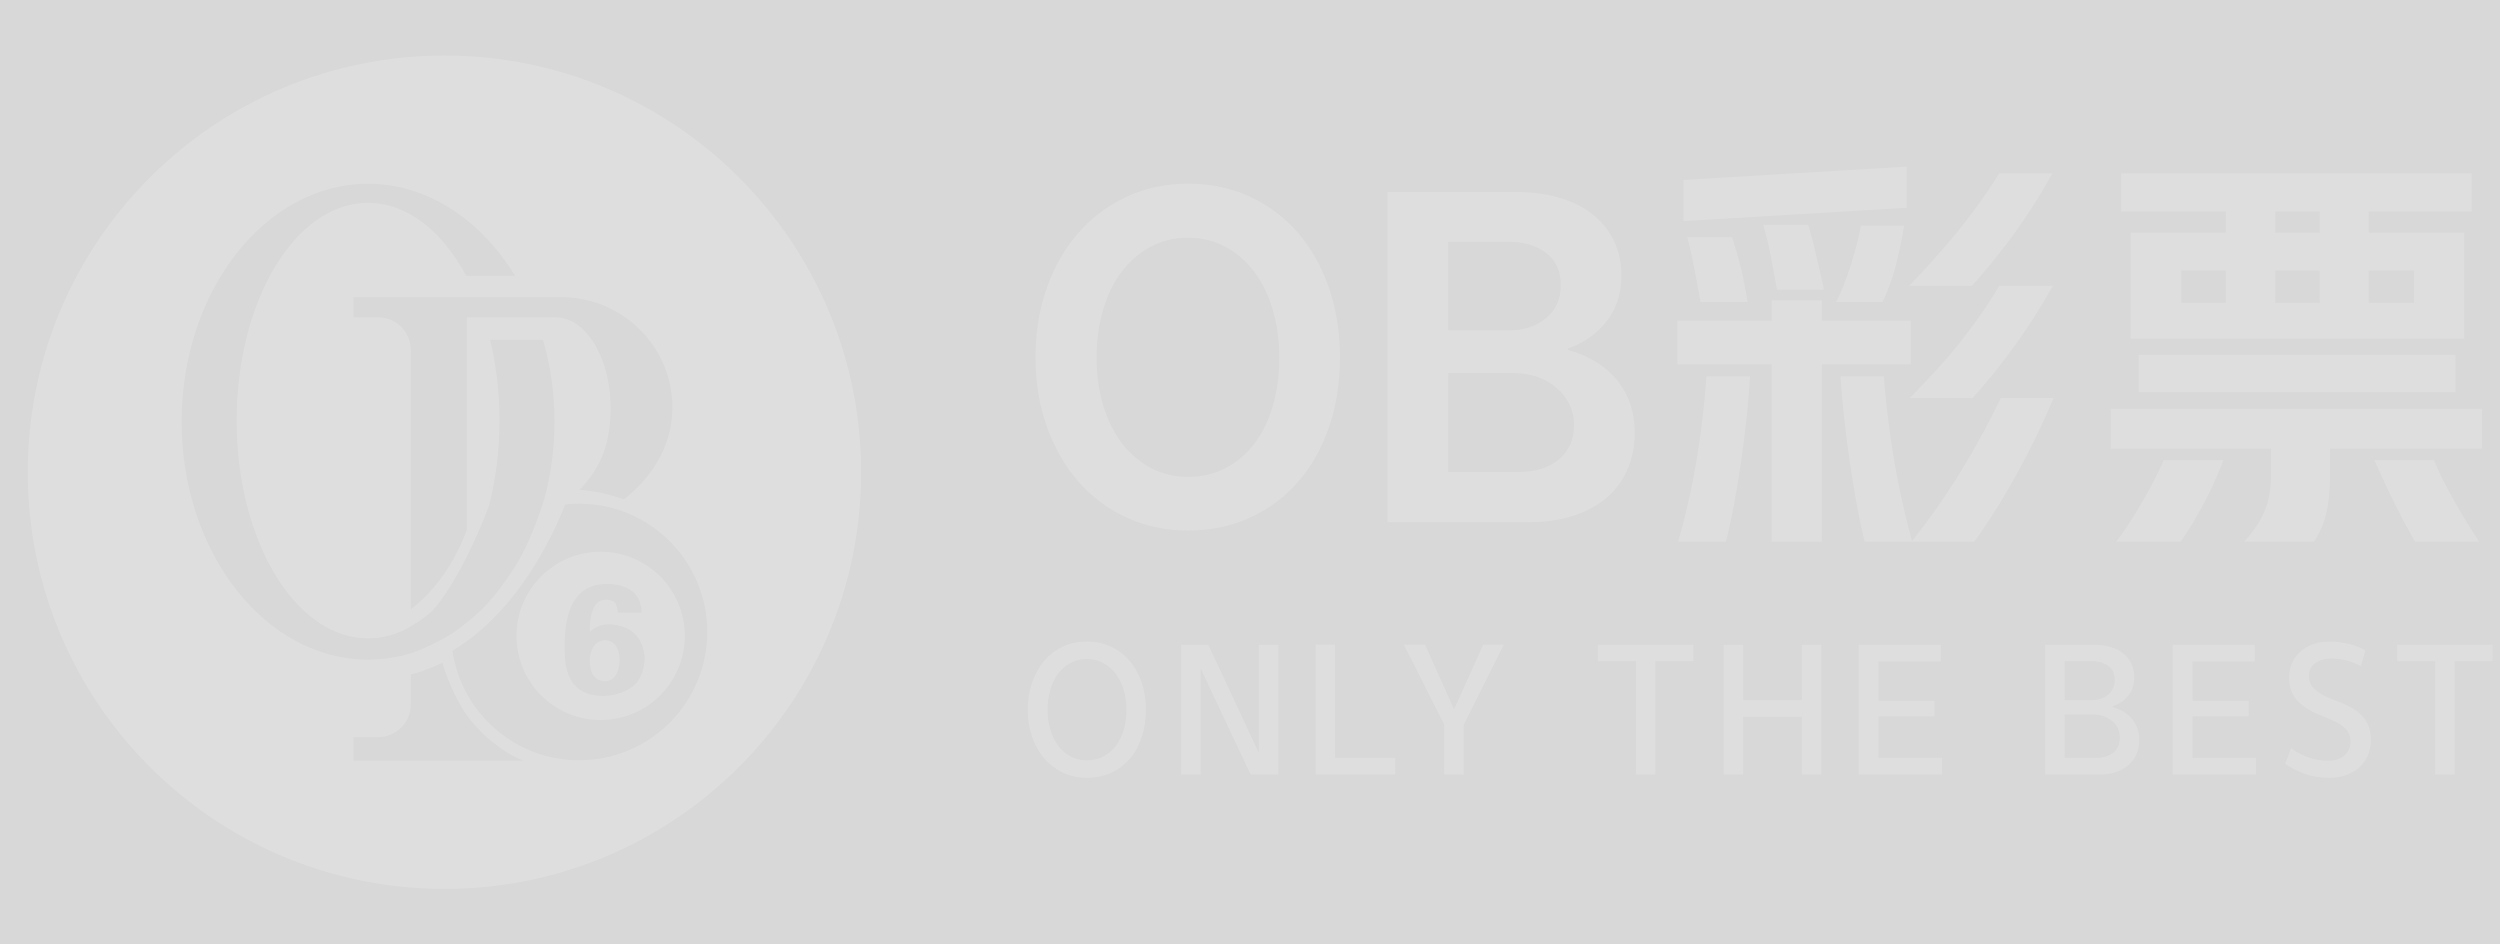 <?xml version="1.0" encoding="UTF-8"?>
<svg width="90px" height="34px" viewBox="0 0 90 34" version="1.1" xmlns="http://www.w3.org/2000/svg" xmlns:xlink="http://www.w3.org/1999/xlink">
    <rect x="0" y="0" width="90" height="34" fill="#333333" stroke="none"/>
    <title>footer_lottery</title>
    <defs>
        <rect id="path-1" x="0" y="0" width="90" height="34"></rect>
    </defs>
    <g id="模版编号_首页" stroke="none" stroke-width="1" fill="none" fill-rule="evenodd">
        <g id="标准footer文件" transform="translate(-646, -27)">
            <g id="合作品牌" transform="translate(299, 27)">
                <g id="lottery" transform="translate(347, 0)">
                    <mask id="mask-2" fill="white">
                        <use xlink:href="#path-1"></use>
                    </mask>
                    <use id="蒙版" fill="#D8D8D8" opacity="0" xlink:href="#path-1"></use>
                    <path d="M16,2 C24.284,2 31,8.716 31,17 C31,25.284 24.284,32 16,32 C7.716,32 1,25.284 1,17 C1,8.716 7.716,2 16,2 Z M83.888,23.096 C84.013,23.096 84.137,23.104 84.258,23.122 C84.38,23.14 84.495,23.163 84.605,23.193 C84.714,23.222 84.815,23.256 84.907,23.295 L85.037,23.354 L85.037,23.354 L85.151,23.413 L84.992,23.983 L84.847,23.908 C84.744,23.862 84.63,23.821 84.505,23.786 C84.317,23.733 84.131,23.706 83.947,23.706 C83.7,23.706 83.501,23.762 83.348,23.874 C83.195,23.985 83.119,24.147 83.119,24.358 C83.119,24.539 83.195,24.696 83.348,24.831 C83.501,24.966 83.718,25.085 84,25.187 C84.235,25.273 84.437,25.362 84.608,25.454 C84.778,25.546 84.918,25.649 85.028,25.762 C85.137,25.876 85.219,26.004 85.271,26.147 C85.324,26.29 85.351,26.455 85.351,26.643 C85.351,26.851 85.313,27.038 85.239,27.204 C85.165,27.371 85.062,27.512 84.931,27.63 C84.8,27.747 84.643,27.838 84.461,27.903 C84.279,27.968 84.08,28 83.865,28 C83.54,28 83.25,27.955 82.995,27.865 C82.804,27.797 82.62,27.712 82.443,27.609 L82.267,27.501 L82.479,26.937 L82.628,27.037 C82.781,27.131 82.943,27.209 83.113,27.269 C83.34,27.349 83.571,27.389 83.806,27.389 C83.939,27.389 84.057,27.371 84.158,27.333 C84.26,27.296 84.345,27.245 84.414,27.181 C84.482,27.116 84.534,27.042 84.569,26.957 C84.605,26.873 84.622,26.784 84.622,26.69 C84.622,26.584 84.603,26.491 84.564,26.408 C84.524,26.326 84.465,26.25 84.384,26.179 C84.304,26.109 84.203,26.043 84.082,25.982 C83.961,25.922 83.82,25.86 83.659,25.797 C83.24,25.641 82.927,25.454 82.719,25.237 C82.512,25.019 82.408,24.74 82.408,24.4 C82.408,24.212 82.442,24.038 82.511,23.88 C82.579,23.721 82.677,23.583 82.804,23.466 C82.932,23.348 83.086,23.257 83.269,23.193 C83.451,23.128 83.657,23.096 83.888,23.096 Z M39.126,23.096 C39.447,23.096 39.739,23.158 40.001,23.284 C40.264,23.409 40.488,23.581 40.674,23.8 C40.86,24.02 41.003,24.279 41.103,24.579 C41.202,24.878 41.252,25.202 41.252,25.551 C41.252,25.899 41.203,26.223 41.106,26.523 C41.008,26.822 40.867,27.082 40.683,27.301 C40.499,27.52 40.275,27.692 40.013,27.815 C39.751,27.938 39.455,28 39.126,28 C38.809,28 38.52,27.937 38.26,27.812 C37.999,27.687 37.775,27.513 37.587,27.292 C37.399,27.071 37.255,26.812 37.153,26.514 C37.051,26.216 37,25.895 37,25.551 C37,25.198 37.052,24.872 37.156,24.573 C37.259,24.273 37.404,24.014 37.59,23.795 C37.776,23.575 37.999,23.404 38.26,23.281 C38.52,23.157 38.809,23.096 39.126,23.096 Z M43.498,23.213 L45.307,27.078 L45.318,27.078 L45.318,23.213 L46.017,23.213 L46.017,27.883 L45.025,27.883 L43.233,24.082 L43.222,24.077 L43.222,27.883 L42.523,27.883 L42.523,23.213 L43.498,23.213 Z M48.063,23.207 L48.063,27.283 L50.224,27.283 L50.224,27.883 L47.364,27.883 L47.364,23.207 L48.063,23.207 Z M51.301,23.207 L52.346,25.539 L53.398,23.207 L54.138,23.207 L52.693,26.097 L52.693,27.883 L51.994,27.883 L51.994,26.091 L50.543,23.207 L51.301,23.207 Z M60.96,23.213 L60.96,23.8 L59.592,23.8 L59.592,27.883 L58.893,27.883 L58.893,23.8 L57.524,23.8 L57.524,23.213 L60.96,23.213 Z M62.753,23.213 L62.753,25.204 L64.868,25.204 L64.868,23.213 L65.567,23.213 L65.567,27.883 L64.868,27.883 L64.868,25.803 L62.753,25.803 L62.753,27.883 L62.054,27.883 L62.054,23.213 L62.753,23.213 Z M69.868,23.213 L69.868,23.812 L67.624,23.812 L67.624,25.228 L69.644,25.228 L69.644,25.786 L67.624,25.786 L67.624,27.283 L69.909,27.283 L69.909,27.883 L66.913,27.883 L66.913,23.213 L69.868,23.213 Z M75.404,23.213 L75.606,23.222 C75.737,23.233 75.86,23.256 75.976,23.289 C76.151,23.34 76.301,23.416 76.429,23.516 C76.556,23.615 76.655,23.739 76.725,23.886 C76.796,24.032 76.831,24.202 76.831,24.394 C76.831,24.648 76.761,24.864 76.622,25.04 C76.511,25.181 76.369,25.292 76.197,25.372 L76.061,25.427 L76.061,25.457 L76.213,25.508 C76.456,25.603 76.643,25.736 76.775,25.909 C76.934,26.117 77.013,26.355 77.013,26.626 C77.013,26.825 76.978,27.003 76.907,27.16 C76.837,27.317 76.739,27.448 76.614,27.554 C76.488,27.659 76.338,27.741 76.161,27.797 C76.029,27.84 75.887,27.867 75.735,27.877 L75.58,27.883 L73.63,27.883 L73.63,23.213 L75.404,23.213 Z M81.173,23.213 L81.173,23.812 L78.929,23.812 L78.929,25.228 L80.95,25.228 L80.95,25.786 L78.929,25.786 L78.929,27.283 L81.214,27.283 L81.214,27.883 L78.219,27.883 L78.219,23.213 L81.173,23.213 Z M89.734,23.213 L89.734,23.8 L88.365,23.8 L88.365,27.883 L87.666,27.883 L87.666,23.8 L86.298,23.8 L86.298,23.213 L89.734,23.213 Z M15.929,23.861 C15.454,24.082 15.012,24.23 14.786,24.281 L14.786,24.281 L14.786,25.364 L14.779,25.492 C14.716,26.079 14.218,26.536 13.614,26.536 C13.6,26.536 13.587,26.536 13.573,26.536 L13.573,26.536 L12.724,26.536 L12.724,27.385 L18.871,27.385 L18.805,27.367 C18.439,27.25 17.522,26.694 16.866,25.826 C16.356,25.153 15.988,24.104 15.929,23.861 Z M39.126,23.724 C38.903,23.724 38.704,23.772 38.53,23.868 C38.356,23.964 38.208,24.094 38.087,24.259 C37.965,24.423 37.872,24.617 37.808,24.84 C37.743,25.063 37.711,25.3 37.711,25.551 C37.711,25.805 37.744,26.043 37.811,26.264 C37.877,26.486 37.971,26.678 38.092,26.843 C38.214,27.007 38.362,27.137 38.536,27.231 C38.71,27.325 38.907,27.372 39.126,27.372 C39.349,27.372 39.55,27.325 39.728,27.231 C39.906,27.137 40.056,27.007 40.178,26.843 C40.299,26.678 40.392,26.486 40.457,26.264 C40.521,26.043 40.553,25.805 40.553,25.551 C40.553,25.3 40.52,25.063 40.454,24.84 C40.387,24.617 40.292,24.423 40.169,24.259 C40.045,24.094 39.896,23.964 39.719,23.868 C39.543,23.772 39.345,23.724 39.126,23.724 Z M20.85,18.132 C20.68,18.132 20.512,18.141 20.347,18.159 C19.917,19.255 18.645,22.019 16.287,23.426 C16.614,25.657 18.532,27.37 20.85,27.37 C23.397,27.37 25.462,25.302 25.462,22.751 C25.462,20.2 23.397,18.132 20.85,18.132 Z M75.368,25.721 L74.329,25.721 L74.329,27.283 L75.462,27.283 C75.717,27.283 75.922,27.221 76.079,27.095 C76.236,26.97 76.314,26.788 76.314,26.549 C76.314,26.432 76.291,26.322 76.244,26.22 C76.197,26.119 76.13,26.031 76.044,25.959 C75.958,25.887 75.857,25.829 75.741,25.786 C75.626,25.743 75.502,25.721 75.368,25.721 Z M21.624,19.863 C23.297,19.863 24.653,21.219 24.653,22.891 C24.653,24.564 23.297,25.92 21.624,25.92 C19.951,25.92 18.595,24.564 18.595,22.891 C18.595,21.219 19.951,19.863 21.624,19.863 Z M75.304,23.8 L74.329,23.8 L74.329,25.204 L75.327,25.204 C75.437,25.204 75.541,25.188 75.639,25.154 C75.736,25.121 75.822,25.073 75.894,25.01 C75.966,24.948 76.024,24.872 76.067,24.784 C76.11,24.696 76.132,24.597 76.132,24.488 C76.132,24.257 76.054,24.084 75.897,23.971 C75.74,23.857 75.543,23.8 75.304,23.8 Z M21.905,21.017 C20.809,21.002 20.284,21.796 20.329,23.4 C20.314,24.503 20.779,25.055 21.725,25.055 C22.19,25.04 22.573,24.9 22.873,24.636 C23.083,24.4 23.196,24.084 23.211,23.687 C23.151,22.937 22.738,22.532 21.972,22.473 C21.642,22.473 21.394,22.569 21.229,22.76 C21.229,21.995 21.417,21.605 21.792,21.59 C21.927,21.59 22.04,21.62 22.13,21.679 C22.175,21.745 22.207,21.832 22.227,21.939 L22.227,21.939 L22.242,22.054 L23.098,22.054 L23.09,21.928 C23.028,21.362 22.633,21.058 21.905,21.017 Z M21.77,23.047 C22.115,23.062 22.295,23.304 22.31,23.775 C22.28,24.261 22.1,24.511 21.77,24.525 C21.424,24.511 21.244,24.261 21.229,23.775 C21.259,23.319 21.439,23.076 21.77,23.047 Z M13.25,6.615 C9.566,6.615 6.538,10.451 6.538,15.182 C6.538,19.913 9.566,23.748 13.25,23.748 C13.355,23.748 13.459,23.744 13.563,23.738 C13.981,23.713 14.391,23.642 14.786,23.52 C14.958,23.467 15.873,23.116 16.499,22.649 C17.371,21.999 17.785,21.539 18.466,20.519 C19.147,19.5 19.613,17.907 19.613,17.906 C19.839,17.05 19.962,16.134 19.962,15.182 C19.962,14.145 19.816,13.152 19.55,12.232 L19.55,12.232 L17.643,12.232 L17.73,12.622 C17.893,13.413 17.981,14.26 17.981,15.141 C17.981,16.231 17.845,17.268 17.603,18.21 C17.603,18.21 16.746,20.568 15.66,21.881 C15.428,22.162 14.819,22.555 14.468,22.717 C14.182,22.848 13.881,22.926 13.573,22.962 L13.573,22.962 L13.563,22.962 L13.563,22.962 L13.553,22.963 C13.546,22.964 13.54,22.965 13.533,22.965 L13.533,22.965 L13.392,22.976 L13.392,22.976 L13.25,22.98 C10.637,22.98 8.52,19.471 8.52,15.141 C8.52,10.812 10.637,7.302 13.25,7.302 C14.655,7.302 15.916,8.318 16.782,9.929 L16.782,9.929 L18.544,9.929 L18.399,9.699 C17.164,7.815 15.31,6.615 13.25,6.615 Z M20.245,10.697 L12.724,10.697 L12.724,11.424 L13.573,11.424 L13.573,11.425 L13.594,11.424 L13.594,11.424 L13.614,11.424 C14.261,11.424 14.786,11.948 14.786,12.596 L14.786,12.596 L14.786,21.939 L14.853,21.888 C15.281,21.554 16.215,20.682 16.808,19.074 L16.808,19.074 L16.808,11.424 L20.083,11.424 L20.083,11.427 L20.209,11.442 C21.205,11.614 21.982,13.005 21.982,14.697 C21.982,16.157 21.489,16.993 20.86,17.631 C21.563,17.697 21.906,17.794 22.465,17.977 C23.343,17.283 24.196,16.181 24.207,14.696 C24.222,12.567 22.543,10.827 20.443,10.704 L20.443,10.704 L20.245,10.697 Z M63.001,13.55 L62.967,14.043 C62.941,14.376 62.91,14.715 62.874,15.06 C62.819,15.578 62.754,16.094 62.679,16.608 C62.605,17.121 62.522,17.622 62.433,18.11 C62.373,18.436 62.309,18.75 62.24,19.054 L62.134,19.501 L60.414,19.501 L60.58,18.896 C60.792,18.088 60.963,17.275 61.095,16.458 C61.226,15.641 61.324,14.857 61.389,14.107 L61.431,13.55 L63.001,13.55 Z M65.587,10.814 L65.587,11.547 L68.787,11.547 L68.787,13.117 L65.587,13.117 L65.587,19.501 L63.778,19.501 L63.778,13.117 L60.385,13.117 L60.385,11.547 L63.778,11.547 L63.778,10.814 L65.587,10.814 Z M87.621,16.57 L87.717,16.795 C87.786,16.949 87.863,17.111 87.949,17.28 C88.079,17.534 88.216,17.791 88.361,18.05 C88.505,18.309 88.655,18.564 88.809,18.813 C88.912,18.979 89.012,19.136 89.108,19.285 L89.25,19.501 L86.948,19.501 L86.836,19.312 C86.759,19.18 86.679,19.036 86.596,18.88 C86.472,18.646 86.345,18.399 86.215,18.14 C86.086,17.881 85.958,17.617 85.834,17.348 C85.751,17.168 85.671,16.993 85.595,16.823 L85.483,16.57 L87.621,16.57 Z M80.04,16.57 L79.871,16.99 C79.698,17.404 79.51,17.8 79.308,18.177 C79.093,18.58 78.877,18.943 78.662,19.266 L78.501,19.501 L76.183,19.501 L76.297,19.352 C76.412,19.198 76.531,19.026 76.654,18.835 C76.819,18.581 76.978,18.319 77.133,18.05 C77.287,17.781 77.432,17.517 77.566,17.258 C77.667,17.064 77.753,16.886 77.823,16.725 L77.888,16.57 L80.04,16.57 Z M89.355,14.716 L89.355,16.152 L83.883,16.152 L83.883,16.944 L83.88,17.197 C83.876,17.441 83.864,17.658 83.845,17.848 C83.821,18.103 83.783,18.327 83.733,18.521 C83.683,18.716 83.624,18.89 83.554,19.045 C83.507,19.148 83.454,19.249 83.394,19.35 L83.3,19.501 L80.788,19.501 L80.96,19.31 C81.18,19.049 81.362,18.761 81.506,18.446 C81.659,18.109 81.744,17.693 81.758,17.198 L81.76,16.944 L81.76,16.152 L75.989,16.152 L75.989,14.716 L89.355,14.716 Z M67.815,13.55 L67.859,14.054 C67.891,14.394 67.929,14.742 67.972,15.098 C68.037,15.631 68.114,16.154 68.204,16.667 C68.293,17.181 68.393,17.679 68.503,18.162 C68.612,18.646 68.722,19.087 68.832,19.486 C69.5,18.638 70.09,17.794 70.603,16.951 C70.988,16.32 71.352,15.67 71.695,15.002 L72.031,14.328 L73.93,14.328 L73.679,14.903 C73.338,15.666 72.968,16.406 72.569,17.123 C72.154,17.871 71.739,18.546 71.323,19.148 L71.074,19.501 L67.127,19.501 L67.074,19.278 C67.002,18.971 66.93,18.624 66.858,18.237 C66.769,17.754 66.684,17.243 66.604,16.705 C66.524,16.166 66.455,15.626 66.395,15.083 C66.35,14.675 66.313,14.286 66.285,13.915 L66.26,13.55 L67.815,13.55 Z M42.766,6.613 C43.574,6.613 44.314,6.767 44.986,7.076 C45.659,7.385 46.237,7.819 46.721,8.377 C47.204,8.935 47.578,9.598 47.842,10.366 C48.106,11.133 48.238,11.97 48.238,12.877 C48.238,13.784 48.106,14.619 47.842,15.382 C47.578,16.144 47.207,16.799 46.728,17.348 C46.25,17.896 45.674,18.324 45.001,18.633 C44.329,18.942 43.583,19.097 42.766,19.097 C41.969,19.097 41.234,18.942 40.561,18.633 C39.888,18.324 39.31,17.893 38.827,17.34 C38.343,16.787 37.965,16.129 37.69,15.367 C37.416,14.604 37.279,13.774 37.279,12.877 C37.279,11.96 37.416,11.118 37.69,10.351 C37.965,9.583 38.346,8.923 38.834,8.37 C39.323,7.817 39.903,7.385 40.576,7.076 C41.249,6.767 41.979,6.613 42.766,6.613 Z M54.588,6.912 L54.917,6.92 C55.349,6.942 55.75,7.006 56.12,7.114 C56.584,7.248 56.983,7.445 57.316,7.704 C57.65,7.964 57.909,8.28 58.094,8.654 C58.278,9.028 58.37,9.454 58.37,9.932 C58.37,10.56 58.196,11.101 57.847,11.554 C57.542,11.951 57.145,12.254 56.657,12.464 L56.442,12.548 L56.442,12.593 L56.697,12.675 C57.36,12.907 57.873,13.254 58.236,13.715 C58.645,14.233 58.849,14.846 58.849,15.554 C58.849,16.072 58.757,16.533 58.572,16.936 C58.388,17.34 58.129,17.679 57.795,17.953 C57.461,18.227 57.06,18.437 56.591,18.581 C56.217,18.697 55.813,18.766 55.381,18.789 L55.051,18.798 L49.953,18.798 L49.953,6.912 L54.588,6.912 Z M42.766,8.557 C42.278,8.557 41.832,8.664 41.428,8.878 C41.024,9.092 40.678,9.389 40.389,9.768 C40.1,10.146 39.876,10.602 39.716,11.136 C39.557,11.669 39.477,12.249 39.477,12.877 C39.477,13.505 39.557,14.081 39.716,14.604 C39.876,15.127 40.1,15.578 40.389,15.957 C40.678,16.336 41.024,16.632 41.428,16.847 C41.832,17.061 42.278,17.168 42.766,17.168 C43.265,17.168 43.716,17.064 44.119,16.854 C44.523,16.645 44.869,16.351 45.158,15.972 C45.447,15.593 45.669,15.14 45.824,14.612 C45.978,14.083 46.055,13.505 46.055,12.877 C46.055,12.249 45.976,11.669 45.816,11.136 C45.657,10.602 45.432,10.146 45.143,9.768 C44.854,9.389 44.508,9.092 44.104,8.878 C43.701,8.664 43.255,8.557 42.766,8.557 Z M54.498,13.431 L52.136,13.431 L52.136,16.989 L54.722,16.989 C55.291,16.989 55.757,16.839 56.12,16.54 C56.484,16.241 56.666,15.823 56.666,15.284 C56.666,15.025 56.611,14.784 56.502,14.559 C56.392,14.335 56.24,14.138 56.046,13.969 C55.851,13.799 55.622,13.667 55.358,13.573 C55.094,13.478 54.807,13.431 54.498,13.431 Z M73.9,10.291 L73.58,10.845 C73.254,11.391 72.91,11.917 72.547,12.421 C72.184,12.926 71.806,13.409 71.413,13.872 L71.015,14.328 L68.757,14.328 L69.027,14.048 C69.292,13.772 69.538,13.509 69.766,13.259 C70.07,12.925 70.349,12.596 70.603,12.272 C70.858,11.948 71.097,11.626 71.321,11.308 C71.471,11.095 71.617,10.873 71.76,10.643 L71.971,10.291 L73.9,10.291 Z M88.398,12.773 L88.398,14.118 L76.991,14.118 L76.991,12.773 L88.398,12.773 Z M88.981,6.239 L88.981,7.615 L85.273,7.615 L85.273,8.377 L88.712,8.377 L88.712,12.19 L76.706,12.19 L76.706,8.377 L80.13,8.377 L80.13,7.615 L76.363,7.615 L76.363,6.239 L88.981,6.239 Z M54.334,8.706 L52.136,8.706 L52.136,11.891 L54.349,11.891 C54.867,11.891 55.303,11.746 55.657,11.457 C56.011,11.168 56.188,10.769 56.188,10.261 C56.188,9.753 56.011,9.366 55.657,9.102 C55.303,8.838 54.862,8.706 54.334,8.706 Z M83.509,9.738 L81.909,9.738 L81.909,10.904 L83.509,10.904 L83.509,9.738 Z M80.13,9.738 L78.53,9.738 L78.53,10.904 L80.13,10.904 L80.13,9.738 Z M86.903,9.738 L85.273,9.738 L85.273,10.904 L86.903,10.904 L86.903,9.738 Z M62.358,8.542 L62.515,9.065 L62.657,9.588 C62.729,9.867 62.797,10.197 62.863,10.579 L62.911,10.874 L61.222,10.874 L61.115,10.298 L61.005,9.708 C60.955,9.442 60.9,9.181 60.839,8.924 L60.743,8.542 L62.358,8.542 Z M68.548,8.123 L68.46,8.617 C68.397,8.944 68.324,9.265 68.241,9.581 C68.148,9.936 68.036,10.267 67.906,10.574 L67.77,10.874 L66.096,10.874 L66.194,10.679 C66.258,10.545 66.32,10.403 66.38,10.253 C66.469,10.029 66.552,9.797 66.626,9.558 C66.701,9.319 66.771,9.077 66.836,8.833 C66.879,8.67 66.917,8.511 66.949,8.355 L66.993,8.123 L68.548,8.123 Z M65.094,8.093 L65.192,8.432 C65.256,8.665 65.318,8.91 65.378,9.17 C65.438,9.429 65.5,9.701 65.564,9.987 L65.662,10.425 L63.973,10.425 L63.914,10.104 C63.856,9.789 63.801,9.495 63.748,9.222 C63.702,8.979 63.647,8.731 63.582,8.478 L63.479,8.093 L65.094,8.093 Z M73.885,6.239 L73.624,6.7 C73.27,7.307 72.893,7.883 72.495,8.429 C72.096,8.976 71.694,9.482 71.289,9.948 L70.985,10.291 L68.727,10.291 L69.097,9.904 C70.186,8.749 71.07,7.644 71.752,6.589 L71.971,6.239 L73.885,6.239 Z M83.509,7.615 L81.909,7.615 L81.909,8.377 L83.509,8.377 L83.509,7.615 Z M68.637,6 L68.637,7.48 L60.609,7.959 L60.609,6.478 L68.637,6 Z" id="形状结合" fill="#FFFFFF" opacity="0.4" mask="url(#mask-2)"></path>
                </g>
            </g>
        </g>
    </g>
</svg>